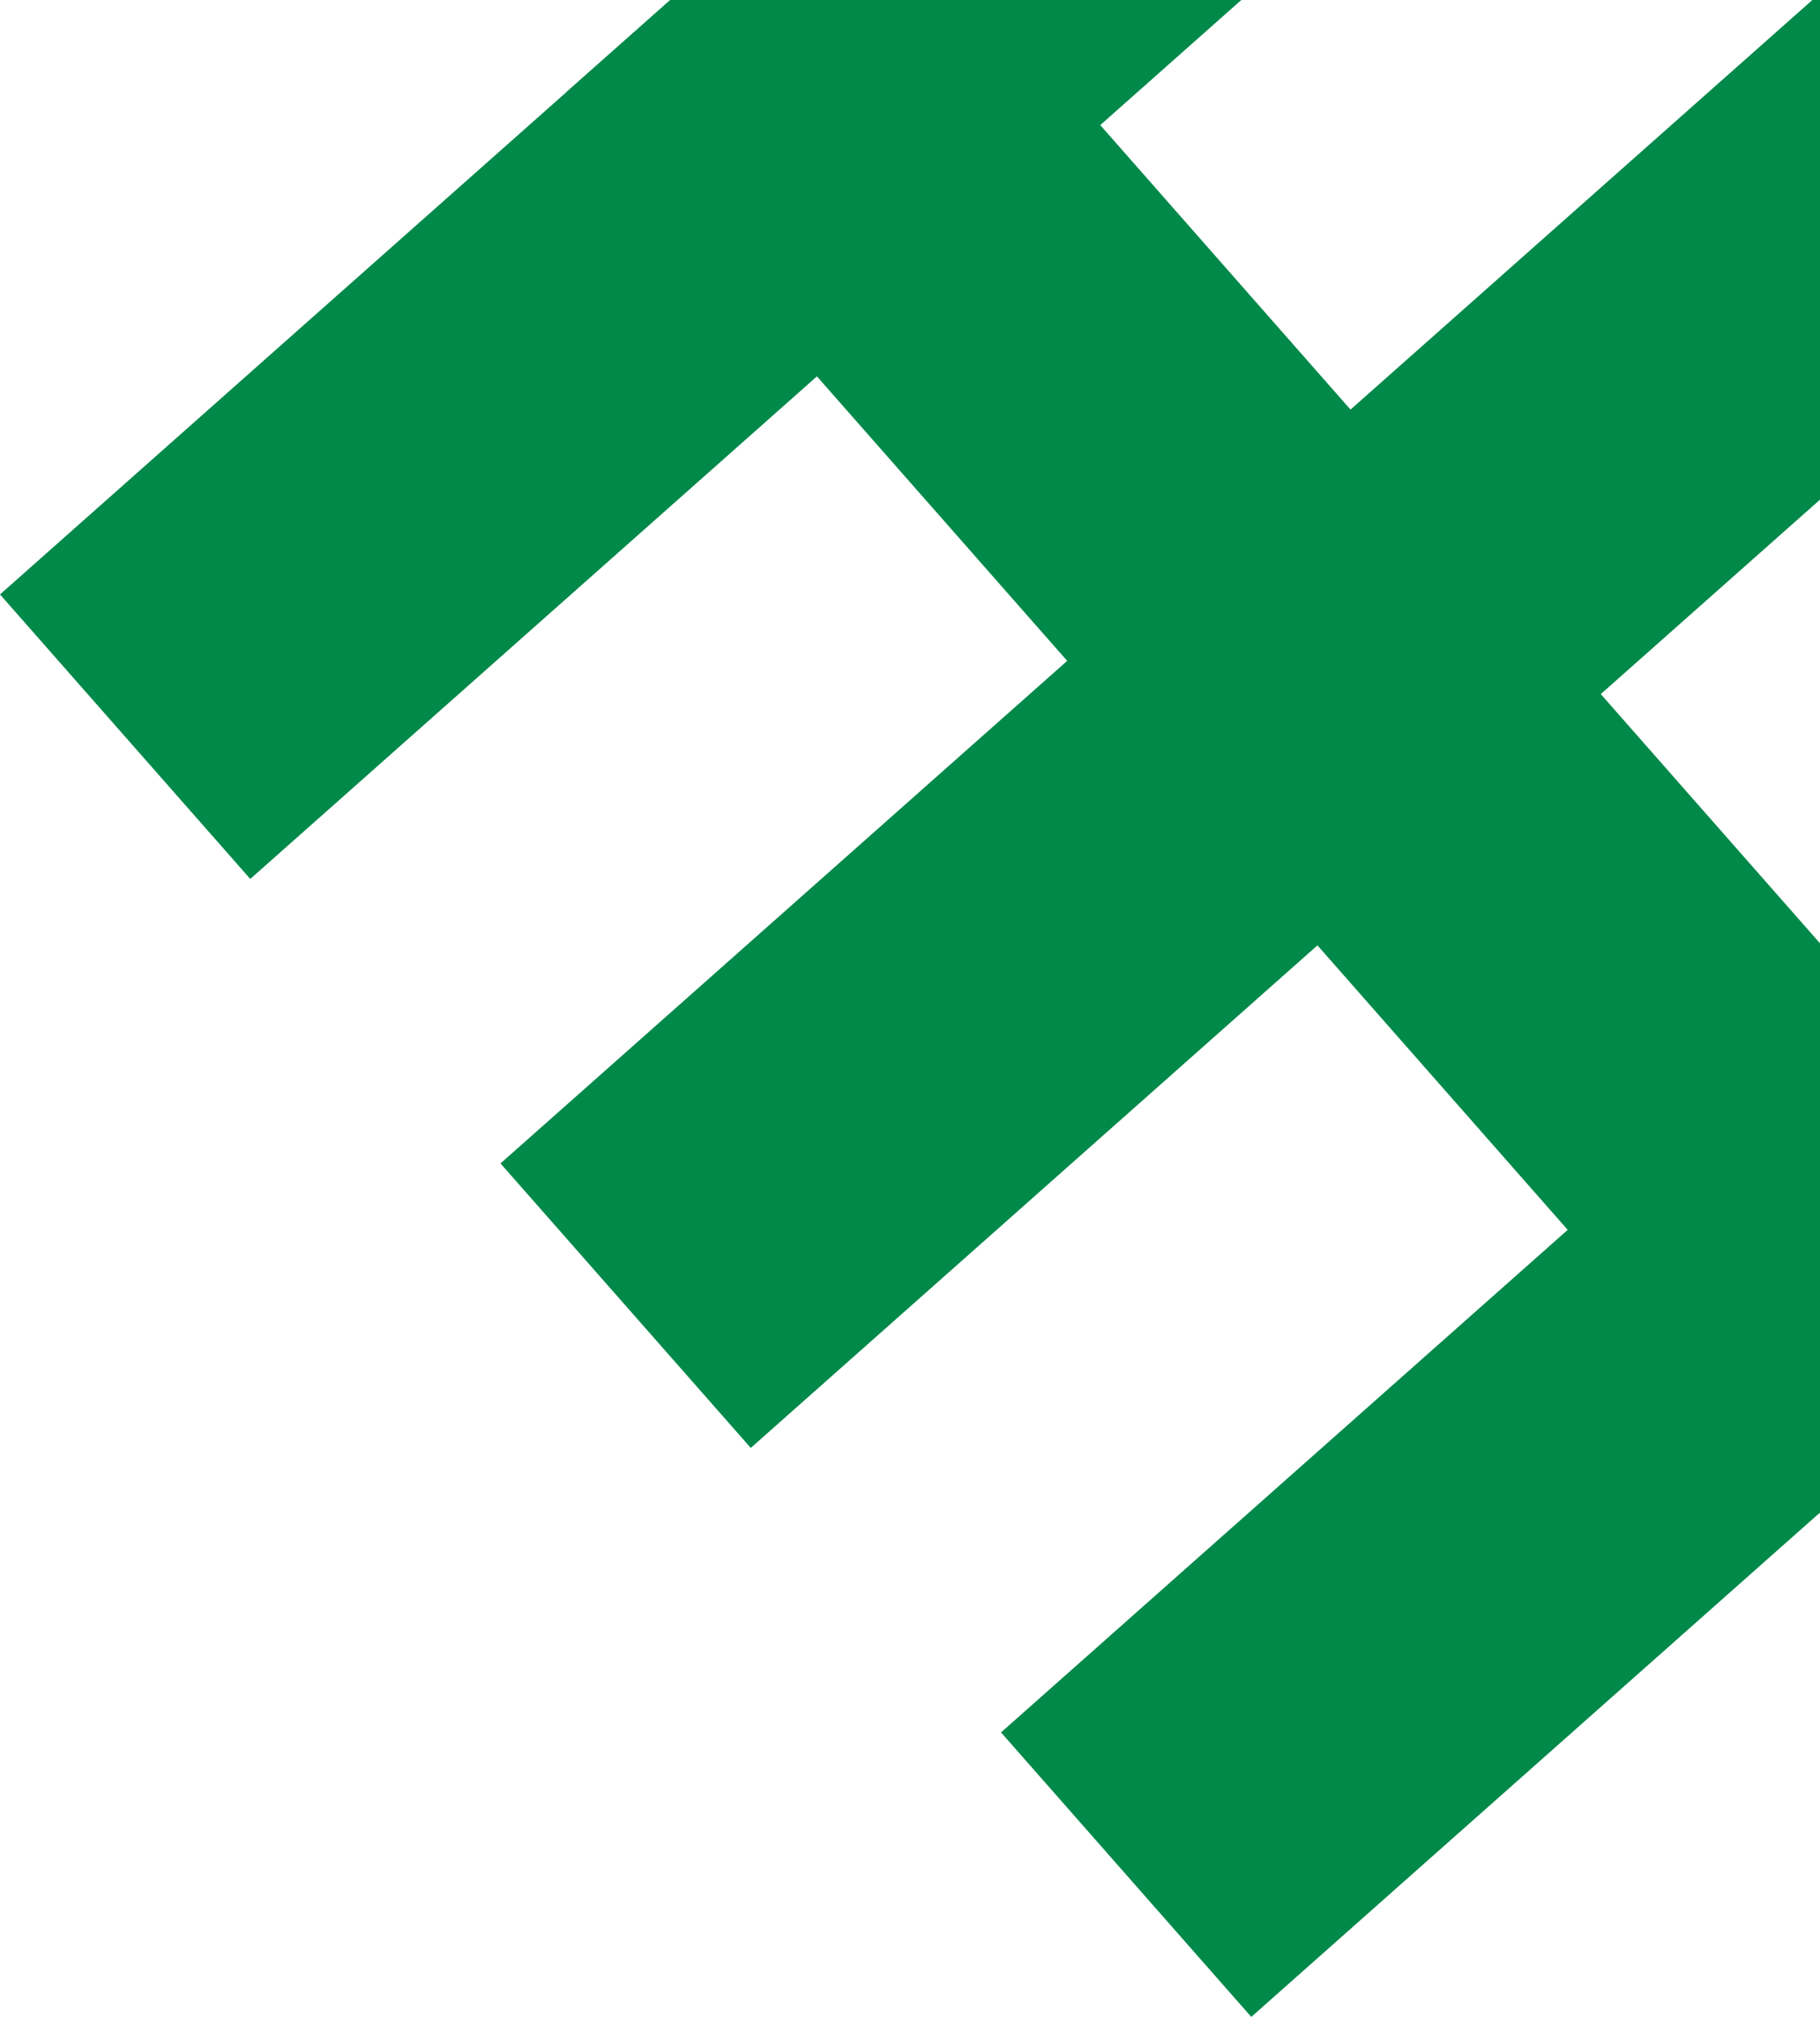 <svg width="176" height="195" viewBox="0 0 176 195" fill="none"
    xmlns="http://www.w3.org/2000/svg">
    <path d="M0 57.472L136.997 -64L161.197 -36.495L24.201 84.978L0 57.472Z" fill="#008949"/>
    <path d="M48.401 112.483L185.398 -8.989L209.599 18.517L72.602 139.989L48.401 112.483Z" fill="#008949"/>
    <path d="M96.803 167.494L233.799 46.022L258 73.528L121.003 195L96.803 167.494Z" fill="#008949"/>
    <path d="M175.802 146.411L54.799 8.883L82.198 -15.411L203.201 122.117L175.802 146.411Z" fill="#008949"/>
</svg>
    